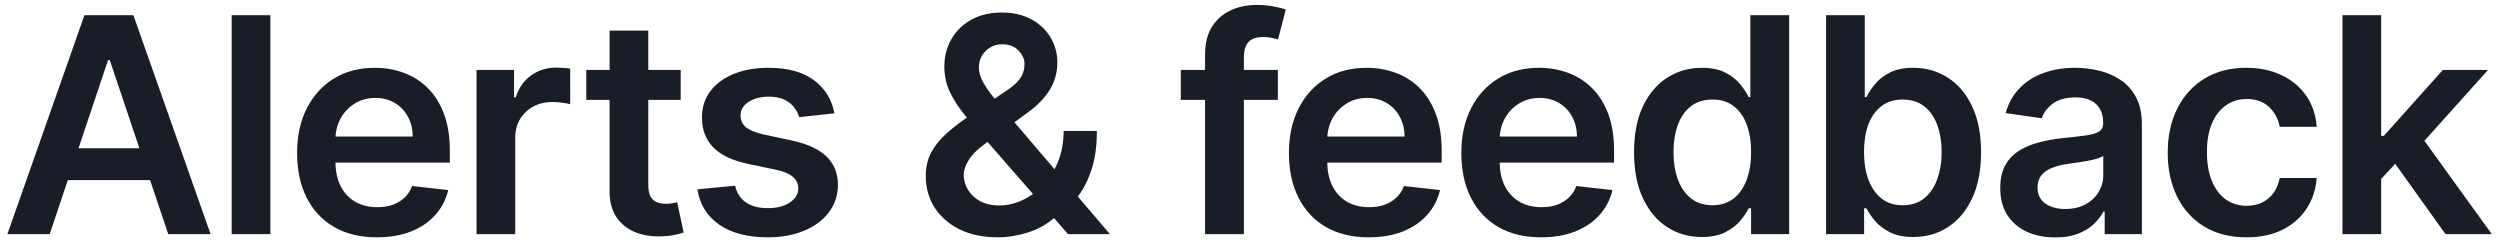 <svg width="299" height="29" viewBox="0 0 299 29" fill="none" xmlns="http://www.w3.org/2000/svg">
<path d="M5.945 28H0.882L10.099 1.818H15.954L25.185 28H20.122L13.129 7.188H12.925L5.945 28ZM6.111 17.734H19.918V21.544H6.111V17.734ZM32.337 1.818V28H27.709V1.818H32.337ZM45.069 28.384C43.1 28.384 41.4 27.974 39.968 27.156C38.544 26.329 37.449 25.162 36.682 23.653C35.915 22.136 35.532 20.351 35.532 18.297C35.532 16.277 35.915 14.504 36.682 12.979C37.458 11.445 38.54 10.251 39.929 9.399C41.319 8.538 42.951 8.108 44.826 8.108C46.036 8.108 47.178 8.304 48.252 8.696C49.334 9.08 50.289 9.676 51.115 10.486C51.951 11.296 52.607 12.327 53.084 13.579C53.561 14.824 53.8 16.307 53.8 18.028V19.447H37.705V16.328H49.364C49.355 15.442 49.164 14.653 48.789 13.963C48.414 13.264 47.889 12.714 47.216 12.314C46.551 11.913 45.776 11.713 44.889 11.713C43.944 11.713 43.113 11.943 42.397 12.403C41.681 12.855 41.123 13.452 40.722 14.193C40.33 14.926 40.13 15.732 40.121 16.609V19.332C40.121 20.474 40.33 21.454 40.748 22.273C41.165 23.082 41.749 23.704 42.499 24.139C43.249 24.565 44.127 24.778 45.132 24.778C45.806 24.778 46.415 24.685 46.961 24.497C47.506 24.301 47.979 24.016 48.38 23.641C48.78 23.266 49.083 22.801 49.287 22.247L53.608 22.733C53.336 23.875 52.816 24.872 52.049 25.724C51.29 26.568 50.319 27.224 49.134 27.693C47.949 28.153 46.594 28.384 45.069 28.384ZM56.995 28V8.364H61.482V11.636H61.687C62.045 10.503 62.658 9.629 63.528 9.016C64.406 8.393 65.407 8.082 66.532 8.082C66.788 8.082 67.073 8.095 67.389 8.121C67.713 8.138 67.981 8.168 68.194 8.21V12.467C67.998 12.399 67.687 12.339 67.261 12.288C66.843 12.229 66.438 12.199 66.046 12.199C65.203 12.199 64.444 12.382 63.771 12.749C63.106 13.107 62.582 13.605 62.198 14.244C61.815 14.883 61.623 15.621 61.623 16.456V28H56.995ZM81.409 8.364V11.943H70.12V8.364H81.409ZM72.907 3.659H77.535V22.094C77.535 22.716 77.629 23.193 77.816 23.526C78.012 23.849 78.268 24.071 78.583 24.19C78.899 24.31 79.248 24.369 79.632 24.369C79.921 24.369 80.186 24.348 80.424 24.305C80.671 24.263 80.859 24.224 80.987 24.19L81.767 27.808C81.519 27.893 81.166 27.987 80.706 28.09C80.254 28.192 79.7 28.251 79.044 28.268C77.885 28.303 76.841 28.128 75.912 27.744C74.983 27.352 74.245 26.747 73.7 25.929C73.163 25.111 72.899 24.088 72.907 22.861V3.659ZM99.798 13.554L95.579 14.014C95.46 13.588 95.251 13.188 94.953 12.812C94.663 12.438 94.271 12.135 93.776 11.905C93.282 11.675 92.677 11.56 91.961 11.56C90.998 11.56 90.188 11.768 89.532 12.186C88.884 12.604 88.565 13.145 88.573 13.81C88.565 14.381 88.774 14.845 89.2 15.203C89.634 15.561 90.35 15.855 91.347 16.085L94.697 16.801C96.555 17.202 97.936 17.837 98.839 18.706C99.751 19.575 100.211 20.713 100.22 22.119C100.211 23.355 99.849 24.446 99.133 25.392C98.426 26.329 97.441 27.062 96.18 27.591C94.918 28.119 93.47 28.384 91.833 28.384C89.43 28.384 87.495 27.881 86.029 26.875C84.563 25.861 83.69 24.45 83.409 22.643L87.921 22.209C88.126 23.095 88.561 23.764 89.225 24.216C89.89 24.668 90.755 24.893 91.82 24.893C92.92 24.893 93.802 24.668 94.467 24.216C95.14 23.764 95.477 23.206 95.477 22.541C95.477 21.979 95.259 21.514 94.825 21.148C94.399 20.781 93.734 20.5 92.83 20.304L89.481 19.601C87.597 19.209 86.204 18.548 85.301 17.619C84.397 16.682 83.95 15.497 83.958 14.065C83.95 12.855 84.278 11.807 84.943 10.921C85.616 10.026 86.549 9.335 87.742 8.849C88.944 8.355 90.329 8.108 91.897 8.108C94.198 8.108 96.009 8.598 97.33 9.578C98.66 10.558 99.482 11.883 99.798 13.554ZM119.349 28.384C117.559 28.384 116.021 28.06 114.734 27.412C113.447 26.764 112.454 25.891 111.755 24.791C111.065 23.683 110.72 22.435 110.72 21.046C110.72 19.997 110.933 19.068 111.359 18.259C111.794 17.449 112.39 16.699 113.149 16.009C113.916 15.318 114.802 14.632 115.808 13.95L120.449 10.793C121.13 10.349 121.646 9.881 121.996 9.386C122.353 8.892 122.532 8.312 122.532 7.648C122.532 7.085 122.294 6.553 121.817 6.05C121.348 5.547 120.7 5.295 119.873 5.295C119.319 5.295 118.829 5.428 118.403 5.692C117.986 5.947 117.657 6.284 117.419 6.702C117.189 7.119 117.074 7.562 117.074 8.031C117.074 8.602 117.231 9.182 117.547 9.77C117.871 10.358 118.288 10.967 118.799 11.598C119.319 12.229 119.873 12.898 120.461 13.605L132.747 28H127.736L117.534 16.315C116.775 15.429 116.042 14.555 115.335 13.695C114.636 12.834 114.061 11.939 113.609 11.01C113.166 10.072 112.944 9.058 112.944 7.967C112.944 6.732 113.23 5.628 113.801 4.656C114.372 3.676 115.169 2.905 116.192 2.342C117.223 1.78 118.429 1.499 119.809 1.499C121.19 1.499 122.375 1.771 123.363 2.317C124.352 2.862 125.115 3.587 125.652 4.49C126.189 5.393 126.457 6.378 126.457 7.443C126.457 8.679 126.15 9.787 125.537 10.767C124.923 11.739 124.071 12.621 122.98 13.413L117.687 17.287C116.818 17.918 116.196 18.557 115.821 19.204C115.446 19.844 115.258 20.389 115.258 20.841C115.258 21.531 115.433 22.158 115.782 22.72C116.132 23.283 116.622 23.734 117.253 24.075C117.892 24.408 118.638 24.574 119.49 24.574C120.427 24.574 121.352 24.365 122.264 23.947C123.176 23.521 124.007 22.916 124.757 22.132C125.507 21.348 126.103 20.41 126.547 19.32C126.99 18.22 127.211 17.001 127.211 15.663H131.187C131.187 17.317 131.004 18.757 130.638 19.984C130.271 21.203 129.798 22.234 129.219 23.078C128.639 23.913 128.025 24.582 127.378 25.085C127.173 25.23 126.977 25.375 126.79 25.52C126.602 25.665 126.406 25.81 126.201 25.954C125.281 26.79 124.203 27.403 122.967 27.796C121.74 28.188 120.534 28.384 119.349 28.384ZM152.832 8.364V11.943H141.224V8.364H152.832ZM144.126 28V6.51C144.126 5.189 144.399 4.089 144.944 3.212C145.498 2.334 146.24 1.678 147.169 1.243C148.098 0.808 149.129 0.591 150.263 0.591C151.064 0.591 151.775 0.655 152.397 0.783C153.02 0.911 153.48 1.026 153.778 1.128L152.858 4.707C152.662 4.648 152.415 4.588 152.116 4.528C151.818 4.46 151.486 4.426 151.119 4.426C150.258 4.426 149.649 4.635 149.291 5.053C148.942 5.462 148.767 6.05 148.767 6.817V28H144.126ZM163.691 28.384C161.723 28.384 160.022 27.974 158.59 27.156C157.167 26.329 156.072 25.162 155.305 23.653C154.538 22.136 154.154 20.351 154.154 18.297C154.154 16.277 154.538 14.504 155.305 12.979C156.081 11.445 157.163 10.251 158.552 9.399C159.941 8.538 161.573 8.108 163.448 8.108C164.659 8.108 165.801 8.304 166.875 8.696C167.957 9.08 168.912 9.676 169.738 10.486C170.573 11.296 171.23 12.327 171.707 13.579C172.184 14.824 172.423 16.307 172.423 18.028V19.447H156.328V16.328H167.987C167.978 15.442 167.787 14.653 167.412 13.963C167.037 13.264 166.512 12.714 165.839 12.314C165.174 11.913 164.399 11.713 163.512 11.713C162.566 11.713 161.735 11.943 161.019 12.403C160.304 12.855 159.745 13.452 159.345 14.193C158.953 14.926 158.752 15.732 158.744 16.609V19.332C158.744 20.474 158.953 21.454 159.37 22.273C159.788 23.082 160.372 23.704 161.122 24.139C161.872 24.565 162.75 24.778 163.755 24.778C164.429 24.778 165.038 24.685 165.583 24.497C166.129 24.301 166.602 24.016 167.002 23.641C167.403 23.266 167.706 22.801 167.91 22.247L172.231 22.733C171.958 23.875 171.438 24.872 170.671 25.724C169.913 26.568 168.941 27.224 167.757 27.693C166.572 28.153 165.217 28.384 163.691 28.384ZM184.311 28.384C182.342 28.384 180.642 27.974 179.21 27.156C177.787 26.329 176.692 25.162 175.925 23.653C175.158 22.136 174.774 20.351 174.774 18.297C174.774 16.277 175.158 14.504 175.925 12.979C176.7 11.445 177.783 10.251 179.172 9.399C180.561 8.538 182.193 8.108 184.068 8.108C185.279 8.108 186.421 8.304 187.494 8.696C188.577 9.08 189.531 9.676 190.358 10.486C191.193 11.296 191.85 12.327 192.327 13.579C192.804 14.824 193.043 16.307 193.043 18.028V19.447H176.948V16.328H188.607C188.598 15.442 188.406 14.653 188.031 13.963C187.656 13.264 187.132 12.714 186.459 12.314C185.794 11.913 185.019 11.713 184.132 11.713C183.186 11.713 182.355 11.943 181.639 12.403C180.923 12.855 180.365 13.452 179.965 14.193C179.573 14.926 179.372 15.732 179.364 16.609V19.332C179.364 20.474 179.573 21.454 179.99 22.273C180.408 23.082 180.992 23.704 181.742 24.139C182.492 24.565 183.369 24.778 184.375 24.778C185.048 24.778 185.658 24.685 186.203 24.497C186.749 24.301 187.222 24.016 187.622 23.641C188.023 23.266 188.325 22.801 188.53 22.247L192.851 22.733C192.578 23.875 192.058 24.872 191.291 25.724C190.533 26.568 189.561 27.224 188.377 27.693C187.192 28.153 185.837 28.384 184.311 28.384ZM203.525 28.345C201.982 28.345 200.601 27.949 199.383 27.156C198.164 26.364 197.201 25.213 196.494 23.704C195.786 22.196 195.432 20.364 195.432 18.207C195.432 16.026 195.79 14.185 196.506 12.685C197.231 11.176 198.207 10.038 199.434 9.271C200.661 8.496 202.029 8.108 203.538 8.108C204.688 8.108 205.634 8.304 206.376 8.696C207.117 9.08 207.705 9.544 208.14 10.089C208.574 10.626 208.911 11.133 209.15 11.611H209.342V1.818H213.982V28H209.431V24.906H209.15C208.911 25.384 208.566 25.891 208.114 26.428C207.663 26.956 207.066 27.408 206.324 27.783C205.583 28.158 204.65 28.345 203.525 28.345ZM204.816 24.548C205.796 24.548 206.631 24.284 207.322 23.756C208.012 23.219 208.536 22.473 208.894 21.518C209.252 20.564 209.431 19.452 209.431 18.182C209.431 16.912 209.252 15.808 208.894 14.871C208.545 13.933 208.025 13.204 207.334 12.685C206.653 12.165 205.813 11.905 204.816 11.905C203.785 11.905 202.924 12.173 202.234 12.71C201.543 13.247 201.023 13.989 200.674 14.935C200.324 15.881 200.15 16.963 200.15 18.182C200.15 19.409 200.324 20.504 200.674 21.467C201.032 22.422 201.556 23.176 202.246 23.73C202.945 24.276 203.802 24.548 204.816 24.548ZM218.398 28V1.818H223.026V11.611H223.218C223.456 11.133 223.793 10.626 224.228 10.089C224.662 9.544 225.25 9.08 225.992 8.696C226.733 8.304 227.679 8.108 228.83 8.108C230.347 8.108 231.715 8.496 232.934 9.271C234.161 10.038 235.133 11.176 235.848 12.685C236.573 14.185 236.935 16.026 236.935 18.207C236.935 20.364 236.581 22.196 235.874 23.704C235.167 25.213 234.204 26.364 232.985 27.156C231.766 27.949 230.385 28.345 228.843 28.345C227.718 28.345 226.785 28.158 226.043 27.783C225.302 27.408 224.705 26.956 224.253 26.428C223.81 25.891 223.465 25.384 223.218 24.906H222.949V28H218.398ZM222.937 18.182C222.937 19.452 223.115 20.564 223.473 21.518C223.84 22.473 224.364 23.219 225.046 23.756C225.736 24.284 226.571 24.548 227.552 24.548C228.574 24.548 229.431 24.276 230.121 23.73C230.812 23.176 231.331 22.422 231.681 21.467C232.039 20.504 232.218 19.409 232.218 18.182C232.218 16.963 232.043 15.881 231.694 14.935C231.344 13.989 230.824 13.247 230.134 12.71C229.444 12.173 228.583 11.905 227.552 11.905C226.563 11.905 225.723 12.165 225.033 12.685C224.343 13.204 223.819 13.933 223.461 14.871C223.111 15.808 222.937 16.912 222.937 18.182ZM245.8 28.396C244.556 28.396 243.435 28.175 242.438 27.732C241.449 27.28 240.665 26.615 240.085 25.737C239.514 24.859 239.229 23.777 239.229 22.49C239.229 21.382 239.433 20.466 239.843 19.741C240.252 19.017 240.81 18.438 241.517 18.003C242.225 17.568 243.022 17.24 243.908 17.018C244.803 16.788 245.728 16.622 246.682 16.52C247.833 16.401 248.766 16.294 249.482 16.2C250.198 16.098 250.718 15.945 251.041 15.74C251.374 15.527 251.54 15.199 251.54 14.756V14.679C251.54 13.716 251.255 12.97 250.683 12.442C250.112 11.913 249.29 11.649 248.216 11.649C247.083 11.649 246.183 11.896 245.519 12.391C244.862 12.885 244.419 13.469 244.189 14.142L239.868 13.528C240.209 12.335 240.772 11.338 241.556 10.537C242.34 9.727 243.299 9.122 244.432 8.722C245.566 8.312 246.818 8.108 248.191 8.108C249.137 8.108 250.078 8.219 251.016 8.44C251.953 8.662 252.81 9.028 253.585 9.54C254.361 10.043 254.983 10.729 255.452 11.598C255.929 12.467 256.168 13.554 256.168 14.858V28H251.719V25.303H251.566C251.284 25.848 250.888 26.359 250.377 26.837C249.874 27.305 249.239 27.685 248.472 27.974C247.713 28.256 246.823 28.396 245.8 28.396ZM247.002 24.996C247.931 24.996 248.736 24.812 249.418 24.446C250.1 24.071 250.624 23.577 250.99 22.963C251.365 22.349 251.553 21.68 251.553 20.956V18.642C251.408 18.761 251.161 18.872 250.811 18.974C250.47 19.077 250.087 19.166 249.661 19.243C249.235 19.32 248.813 19.388 248.395 19.447C247.978 19.507 247.615 19.558 247.308 19.601C246.618 19.695 246 19.848 245.455 20.061C244.909 20.274 244.479 20.572 244.164 20.956C243.848 21.331 243.691 21.817 243.691 22.413C243.691 23.266 244.002 23.909 244.624 24.344C245.246 24.778 246.039 24.996 247.002 24.996ZM268.667 28.384C266.706 28.384 265.023 27.953 263.617 27.092C262.219 26.232 261.141 25.043 260.383 23.526C259.633 22 259.258 20.244 259.258 18.259C259.258 16.264 259.641 14.504 260.408 12.979C261.175 11.445 262.258 10.251 263.655 9.399C265.062 8.538 266.723 8.108 268.641 8.108C270.235 8.108 271.645 8.402 272.873 8.99C274.108 9.57 275.093 10.392 275.826 11.457C276.559 12.514 276.976 13.75 277.079 15.165H272.655C272.476 14.219 272.05 13.43 271.377 12.8C270.712 12.161 269.821 11.841 268.705 11.841C267.759 11.841 266.928 12.097 266.212 12.608C265.496 13.111 264.938 13.835 264.537 14.781C264.145 15.727 263.949 16.861 263.949 18.182C263.949 19.52 264.145 20.671 264.537 21.634C264.929 22.588 265.479 23.325 266.187 23.845C266.902 24.357 267.742 24.612 268.705 24.612C269.387 24.612 269.996 24.484 270.533 24.229C271.079 23.965 271.535 23.585 271.901 23.091C272.267 22.597 272.519 21.996 272.655 21.288H277.079C276.968 22.678 276.559 23.909 275.851 24.983C275.144 26.048 274.181 26.884 272.962 27.489C271.743 28.085 270.312 28.384 268.667 28.384ZM284.377 21.838L284.365 16.251H285.106L292.163 8.364H297.571L288.89 18.028H287.931L284.377 21.838ZM280.159 28V1.818H284.786V28H280.159ZM292.482 28L286.09 19.064L289.21 15.804L298.018 28H292.482Z" fill="#181D27"/>
</svg>
